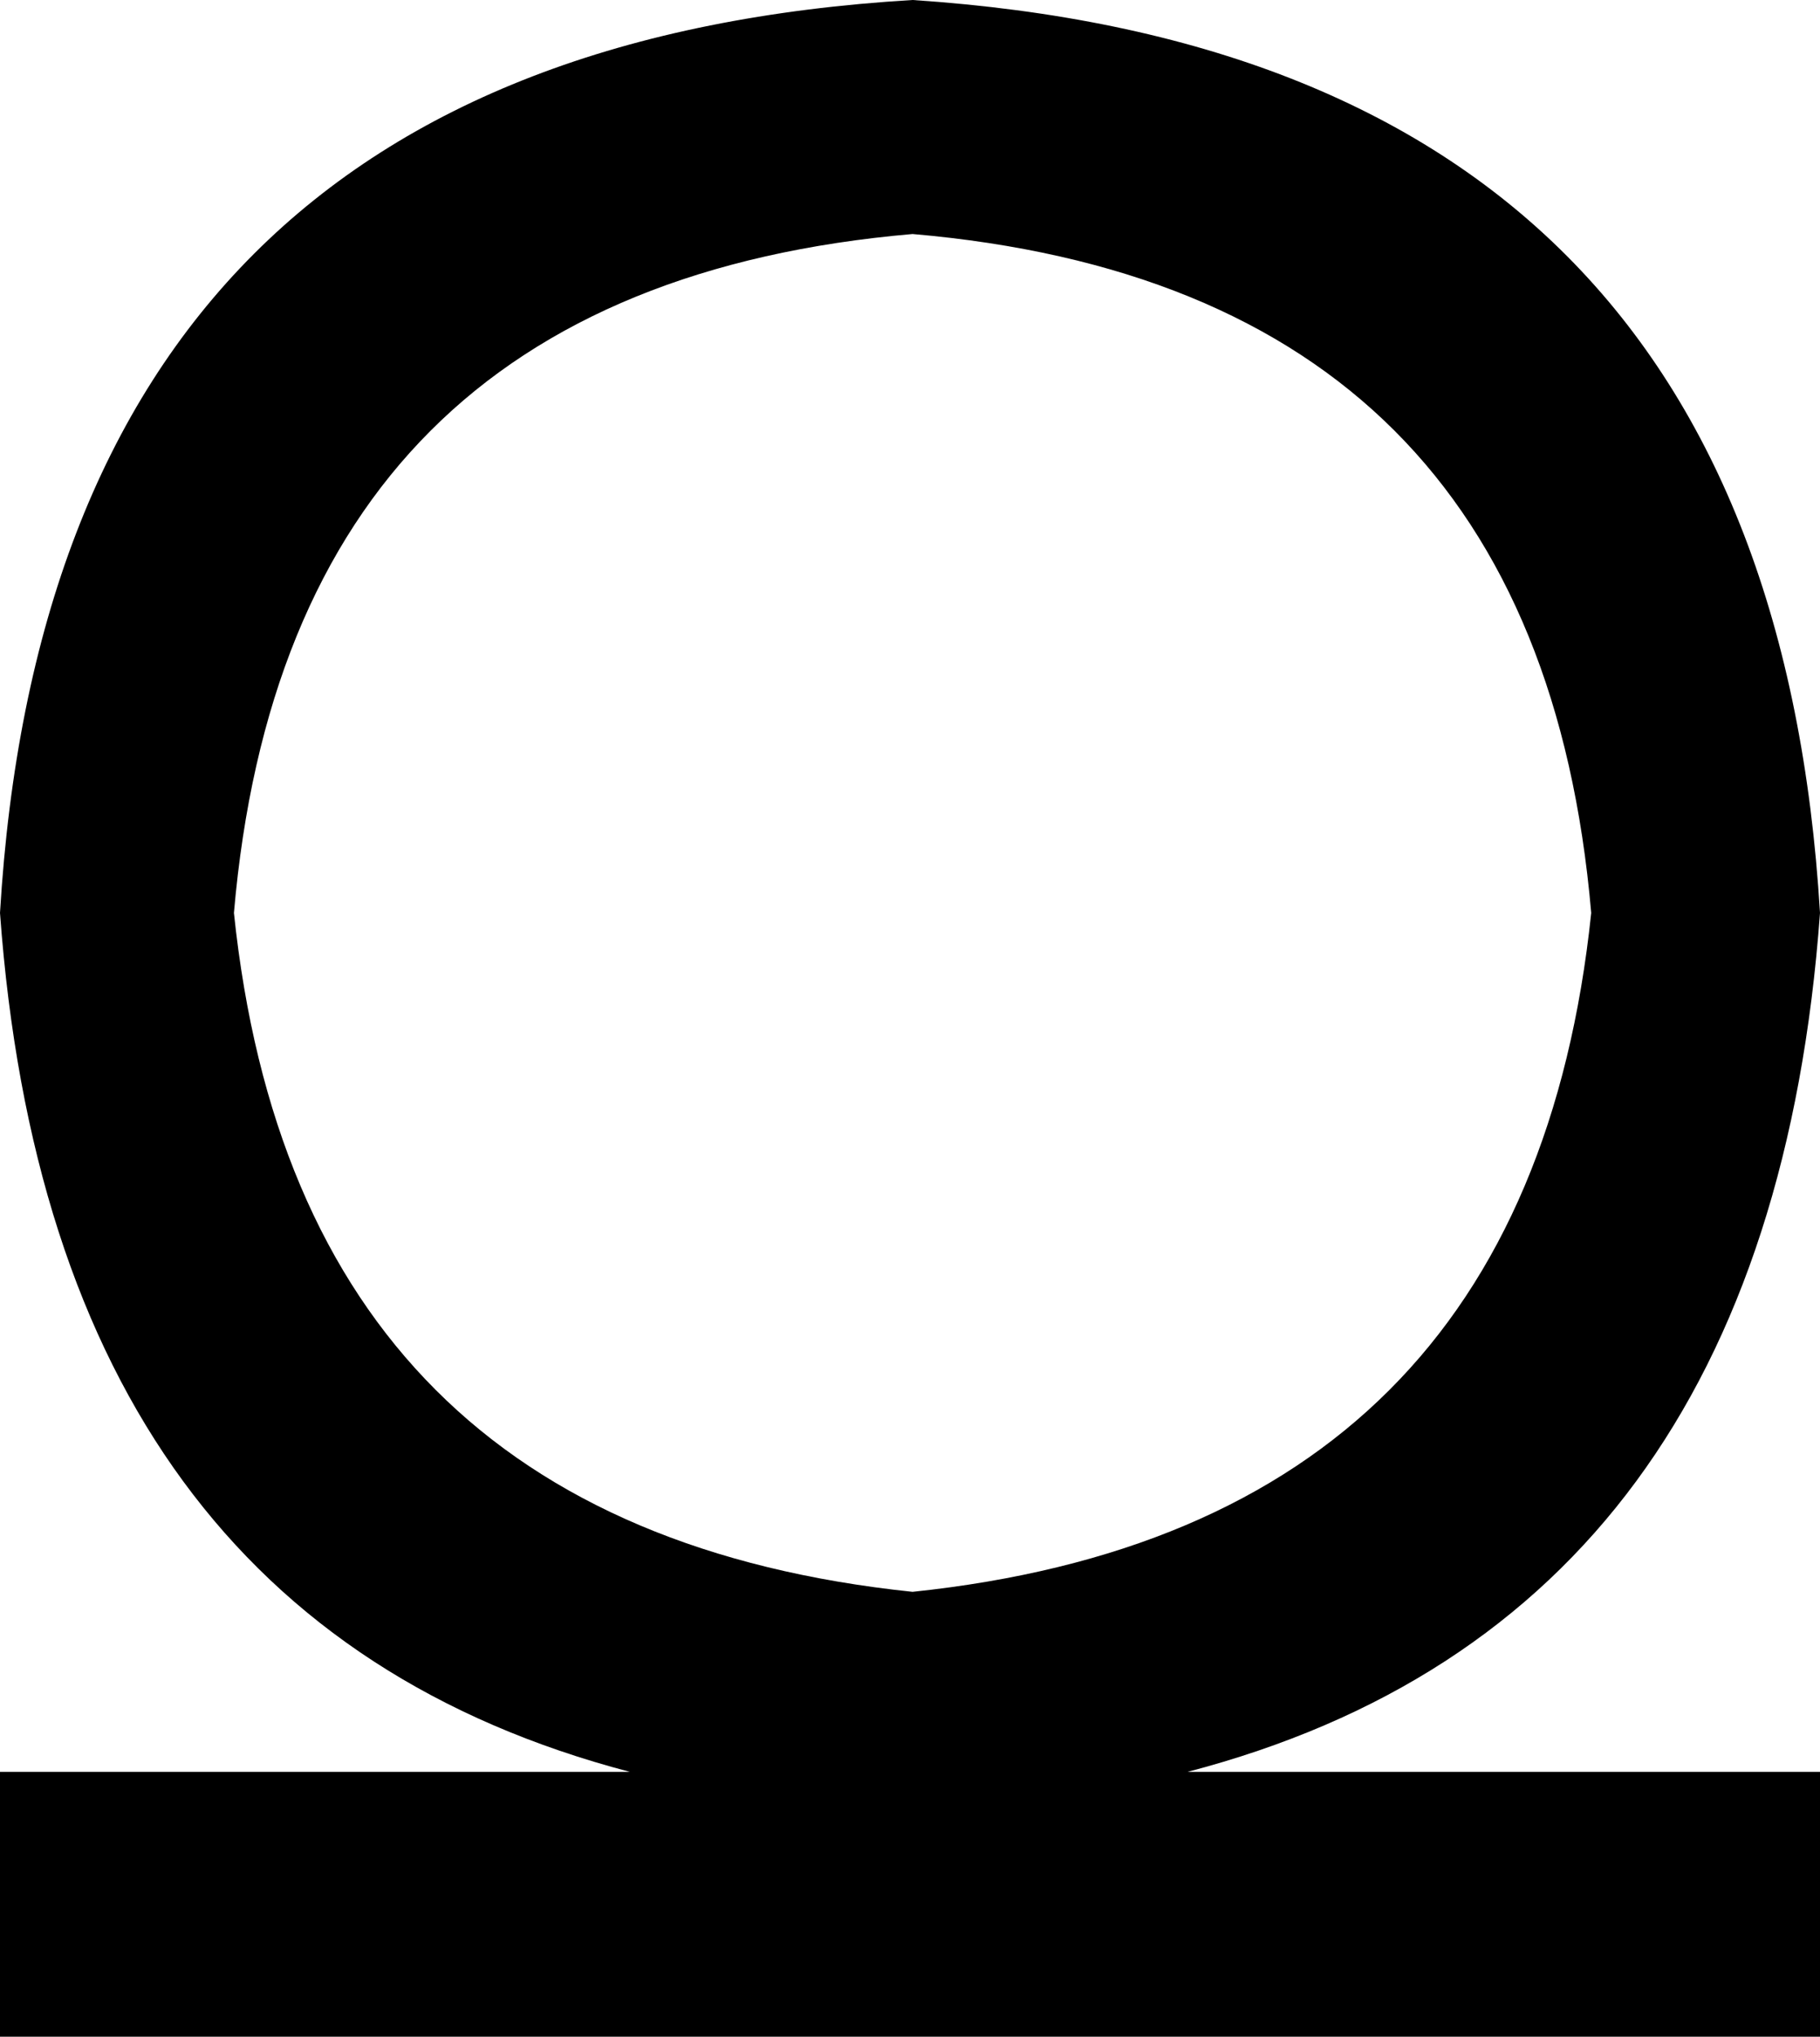 <?xml version='1.0' encoding ='UTF-8' standalone='yes'?>
<svg width='7.08' height='7.92' xmlns='http://www.w3.org/2000/svg' xmlns:xlink='http://www.w3.org/1999/xlink' >
<path style='fill:black; stroke:none' d=' M 3.55 0.91  Q 5.98 1.12 6.19 3.55  Q 5.94 5.94 3.55 6.19  Q 1.16 5.94 0.91 3.55  Q 1.12 1.12 3.55 0.91  Z  M 3.55 0  Q 0.2 0.2 0 3.55  Q 0.2 6.3 2.45 6.89  L 0 6.89  L 0 7.92  L 7.08 7.92  L 7.08 6.89  L 4.62 6.89  Q 6.88 6.3 7.08 3.55  Q 6.88 0.22 3.55 0  Z '/></svg>
